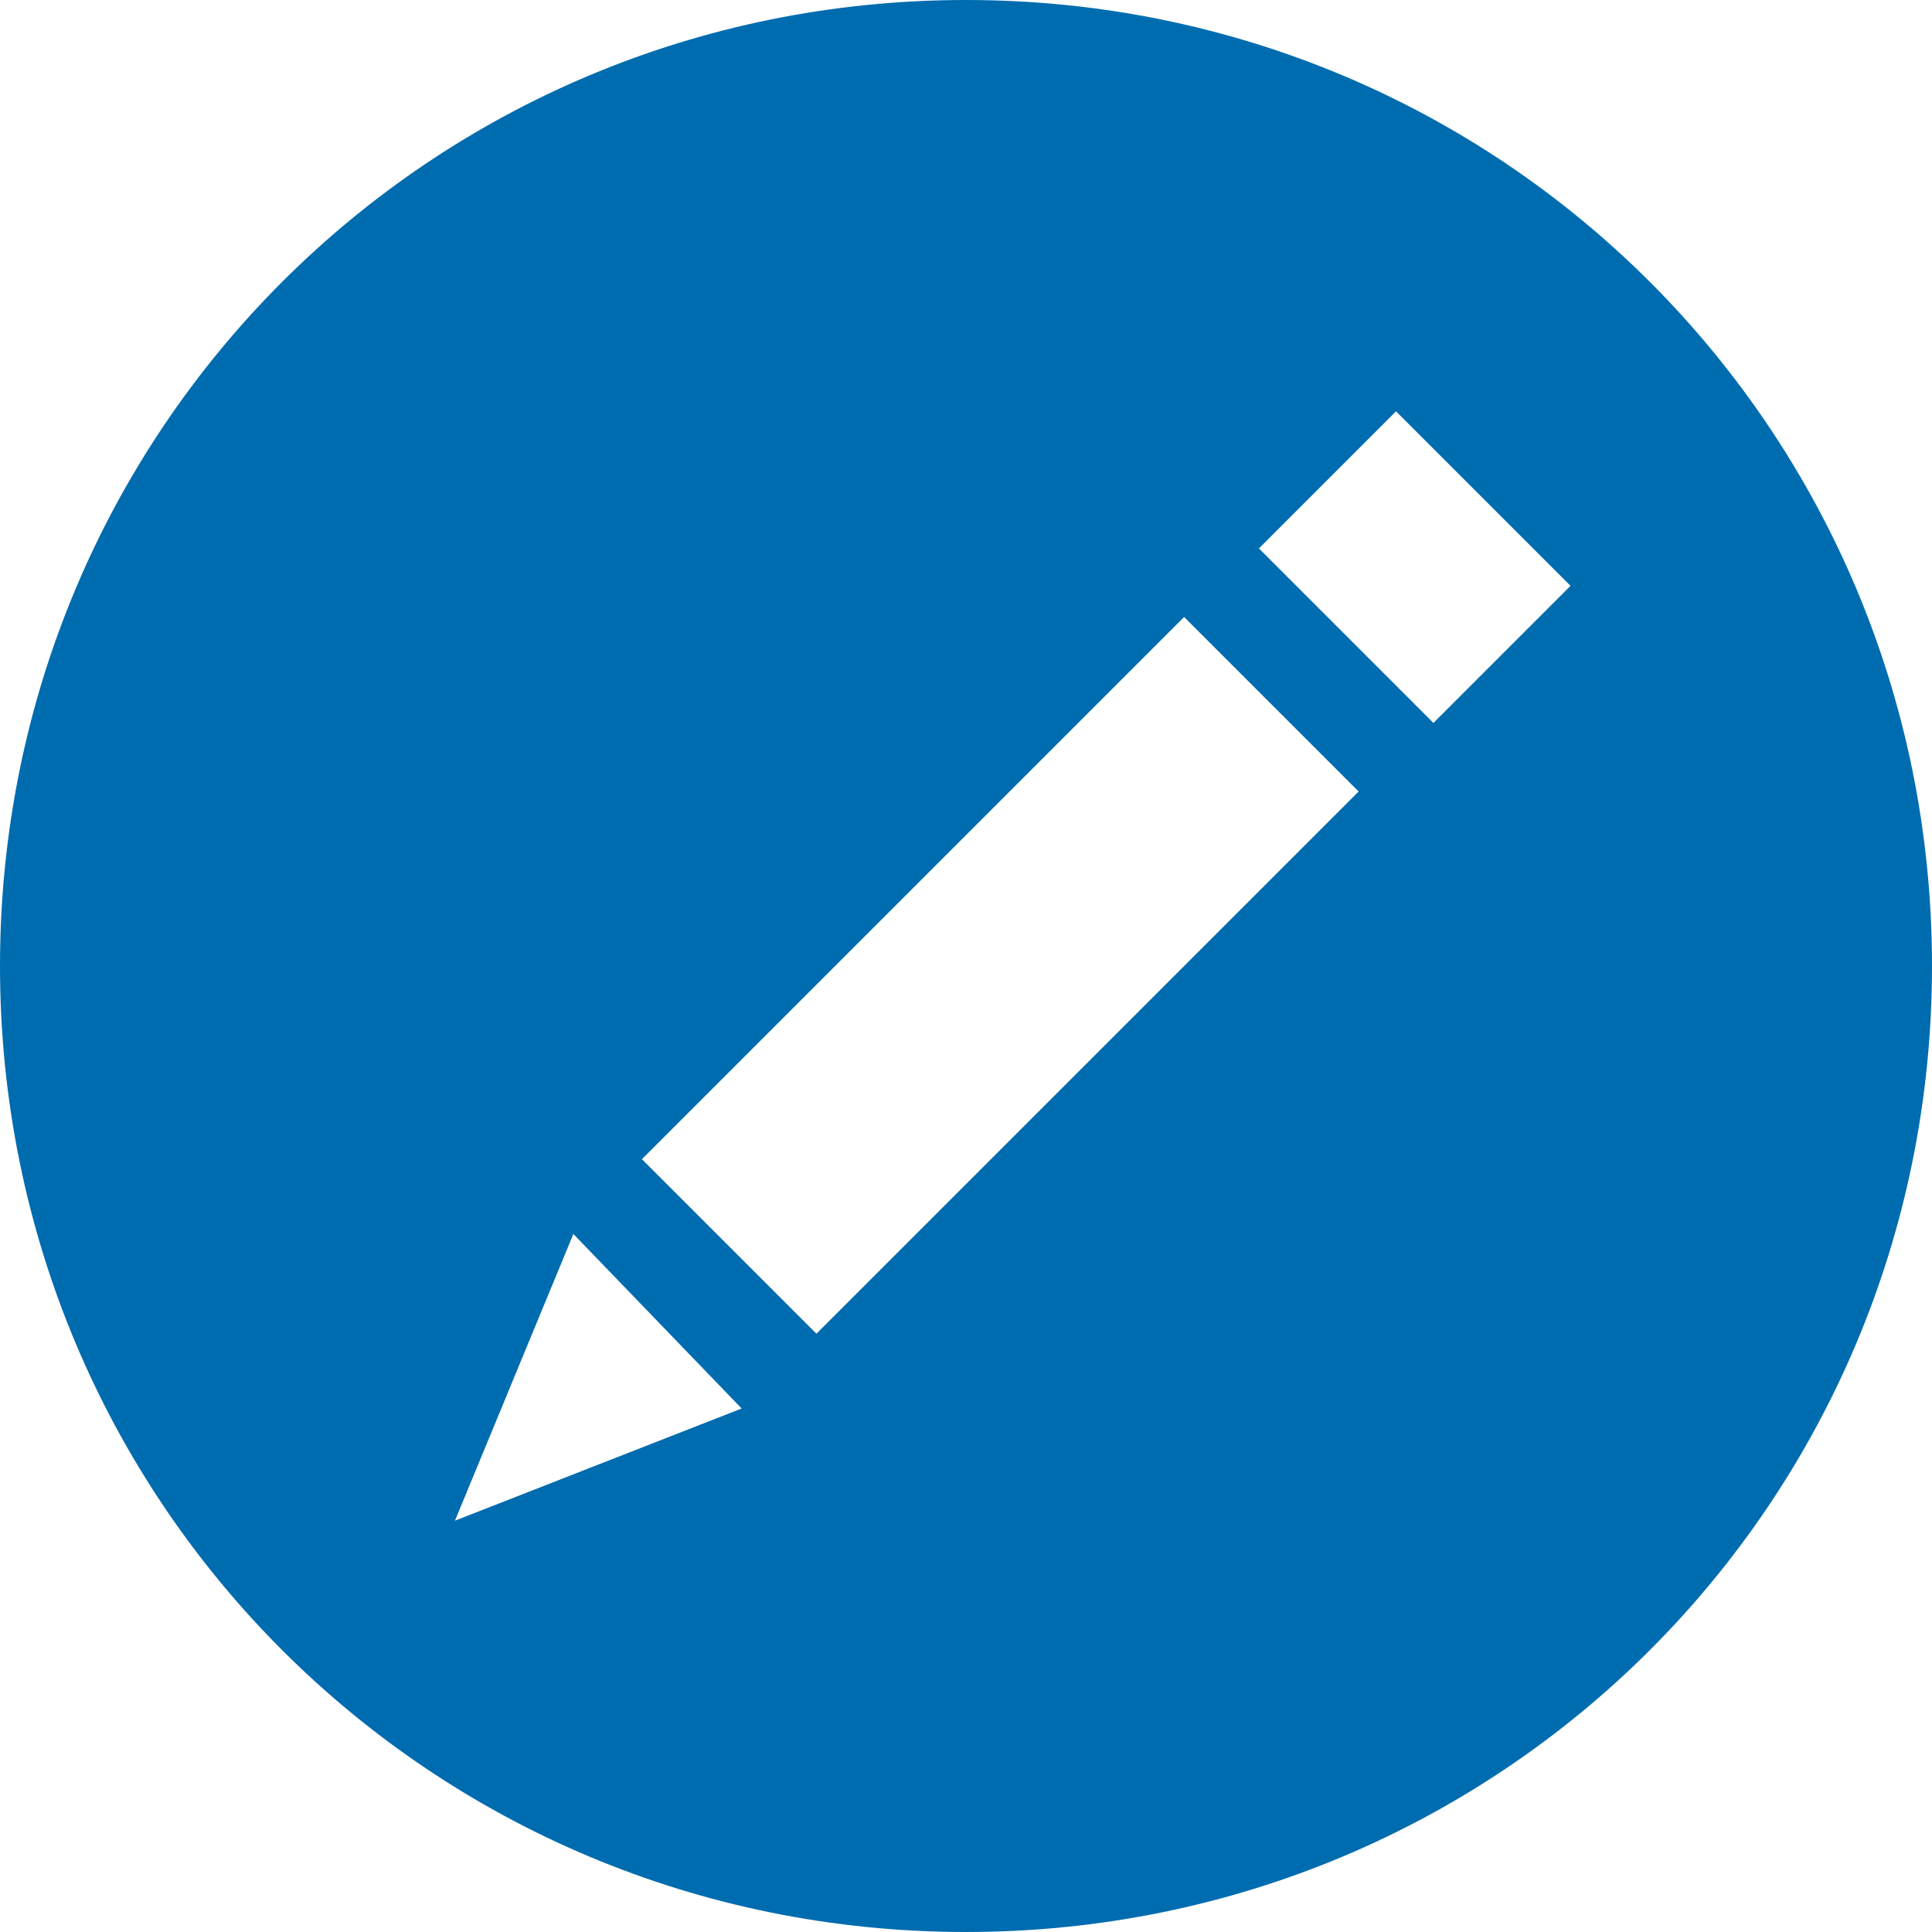 <svg version="1.1" id="Layer_1" xmlns="http://www.w3.org/2000/svg" xmlns:xlink="http://www.w3.org/1999/xlink" x="0px" y="0px" viewBox="0 0 31 31" enable-background="new 0 0 31 31" xml:space="preserve">
  <path d="M15.5 0C6.9 0 0 6.9 0 15.5S6.9 31 15.5 31 31 24.1 31 15.5 24.1 0 15.5 0zM7.3 24.4l1.9-4.6 2.7 2.8L7.3 24.4zM13.1 21.4l-2.8-2.8 8.7-8.7 2.8 2.8L13.1 21.4zM23 11.6l-2.8-2.8 2.2-2.2 2.8 2.8L23 11.6z" fill="#006cb0"/>
</svg>
